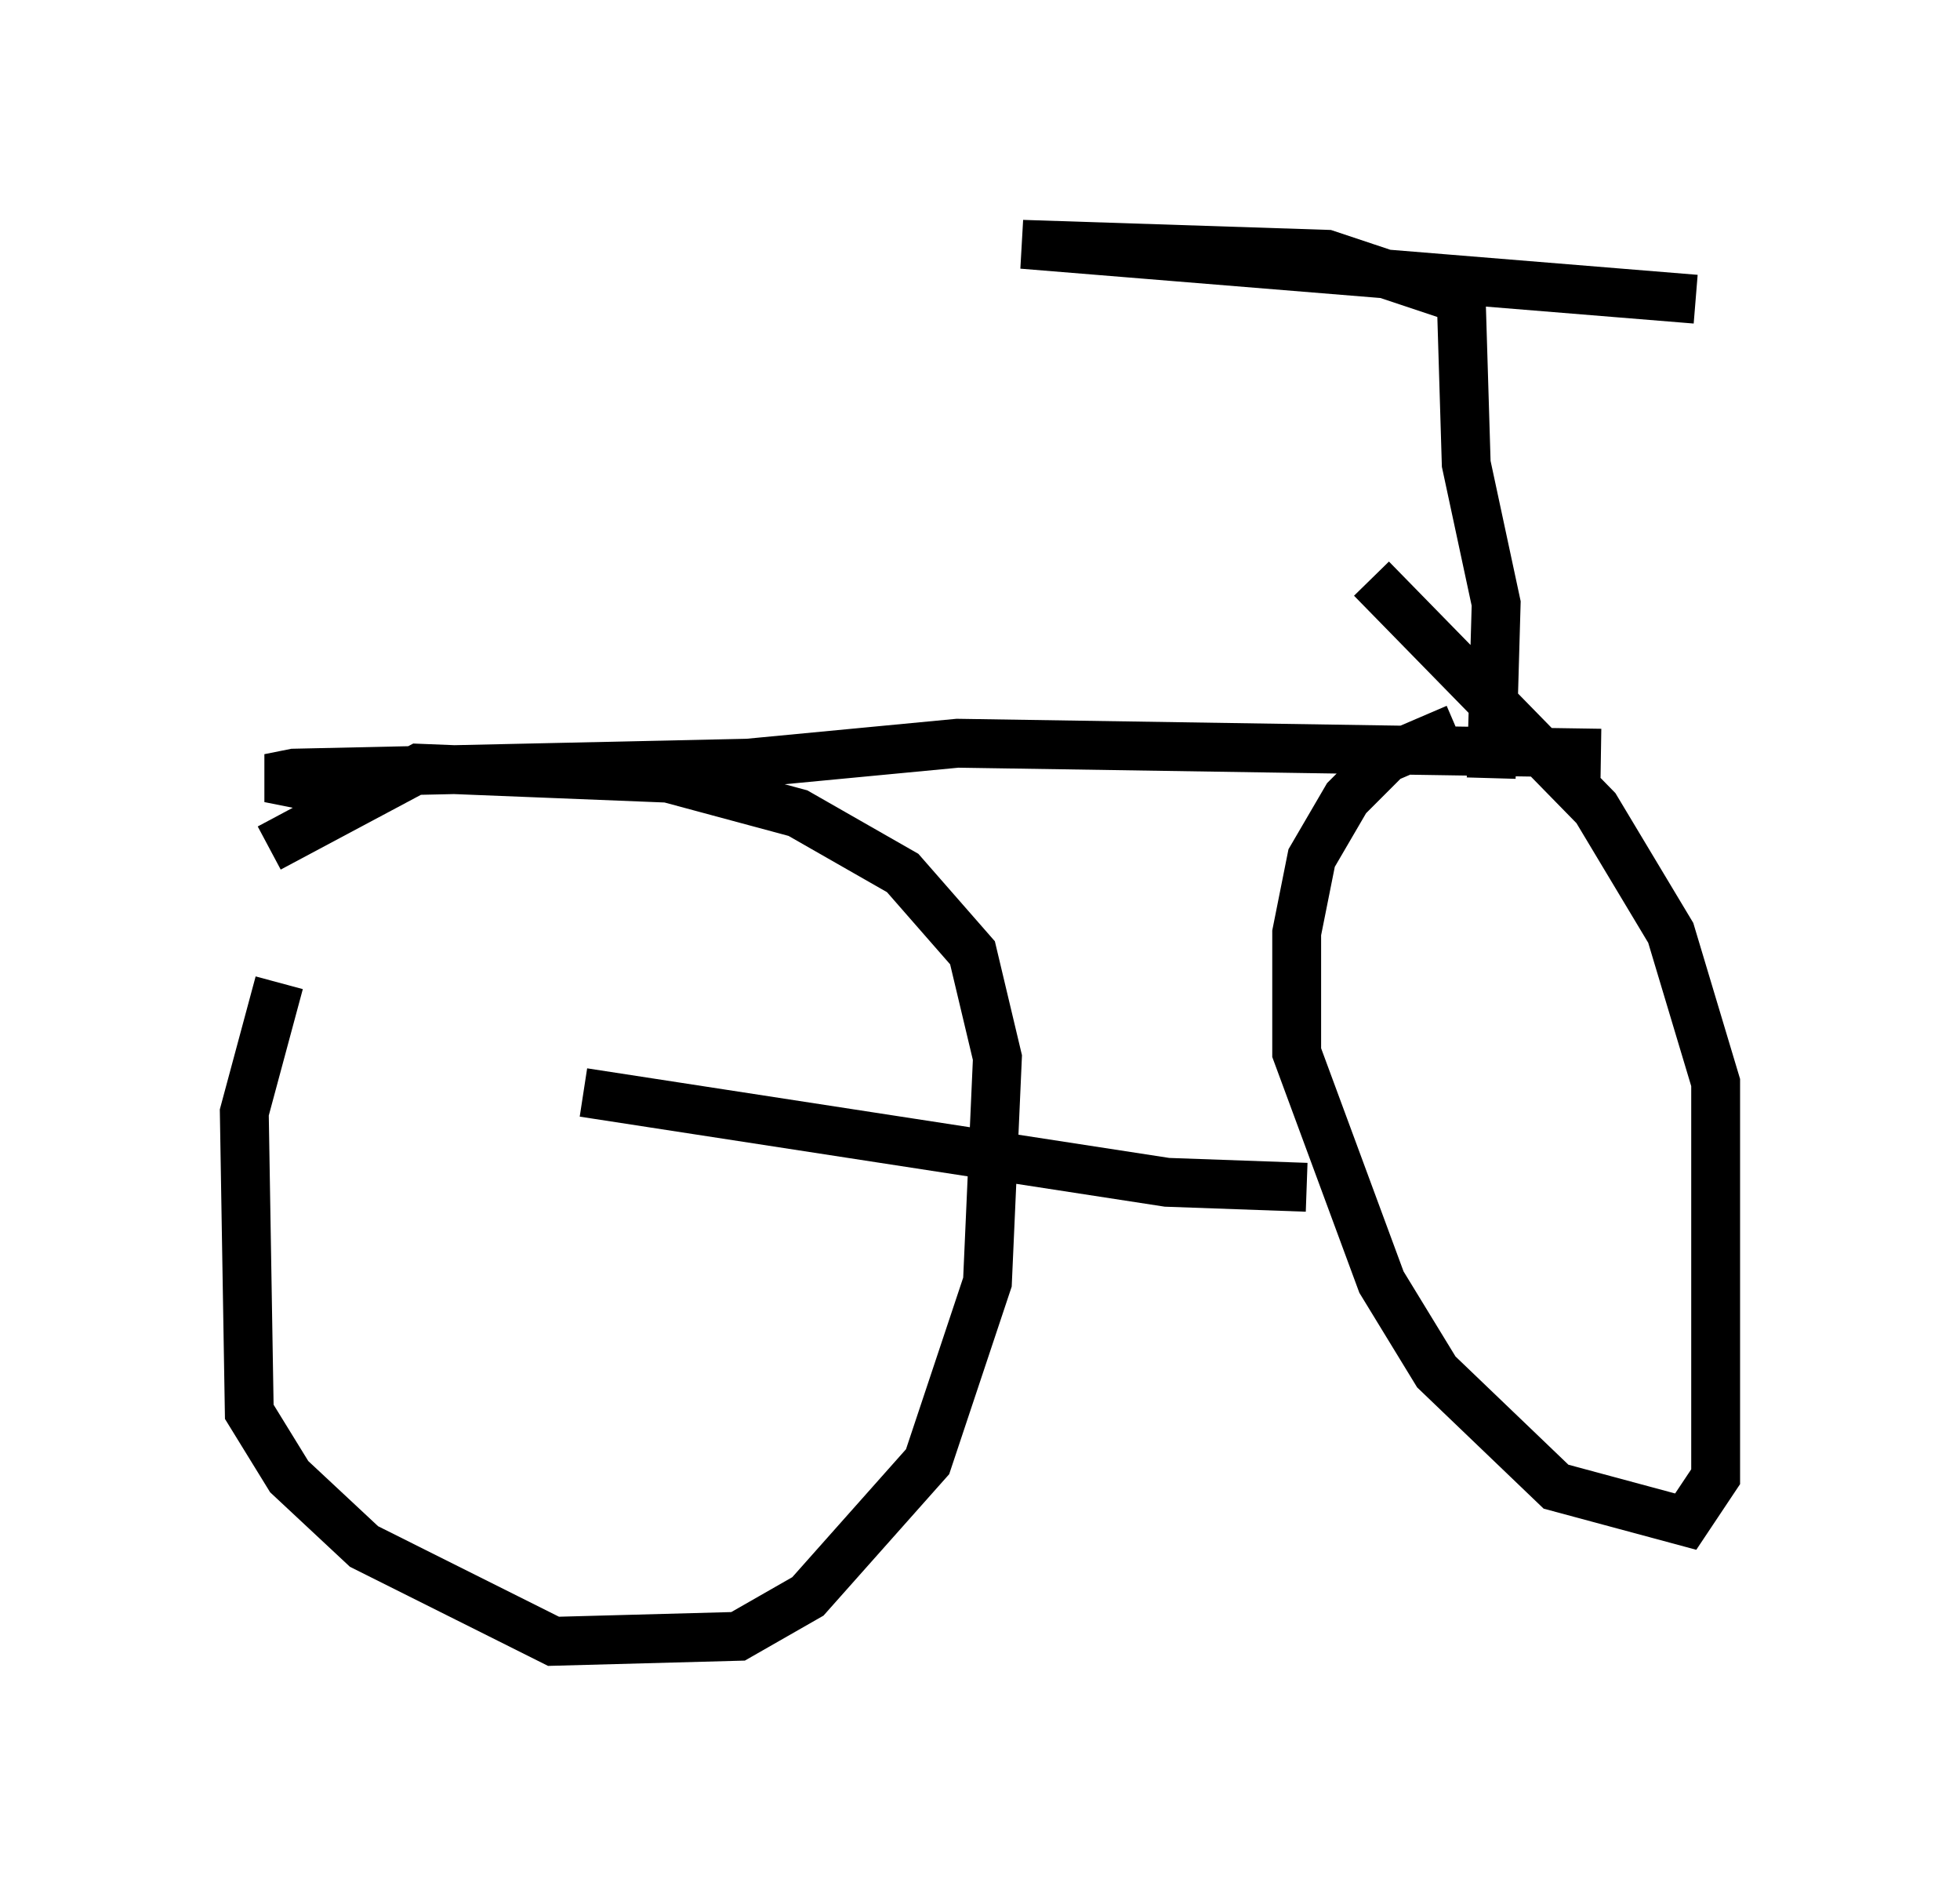 <?xml version="1.0" encoding="utf-8" ?>
<svg baseProfile="full" height="38.584" version="1.1" width="40.115" xmlns="http://www.w3.org/2000/svg" xmlns:ev="http://www.w3.org/2001/xml-events" xmlns:xlink="http://www.w3.org/1999/xlink"><defs /><rect fill="white" height="38.584" width="40.115" x="0" y="0" /><path d="M6.225, 19.496 m-0.51, 0.613 l-0.715, 2.654 0.102, 6.125 l0.817, 1.327 1.531, 1.429 l3.879, 1.94 3.777, -0.102 l1.429, -0.817 2.45, -2.756 l1.225, -3.675 0.204, -4.594 l-0.51, -2.144 -1.429, -1.633 l-2.144, -1.225 -2.654, -0.715 l-5.104, -0.204 -3.063, 1.633 m24.296, -2.45 l-1.429, 0.613 -0.817, 0.817 l-0.715, 1.225 -0.306, 1.531 l0.0, 2.45 1.735, 4.696 l1.123, 1.838 2.45, 2.348 l2.654, 0.715 0.613, -0.919 l0.0, -8.065 -0.919, -3.063 l-1.531, -2.552 -4.594, -4.696 m-1.327, 12.454 l-2.858, -0.102 -11.944, -1.838 m20.825, -6.942 l-13.169, -0.204 -4.288, 0.408 l-9.29, 0.204 -0.51, 0.102 l1.021, 0.204 m23.99, -0.204 l0.102, -3.573 -0.613, -2.858 l-0.102, -3.369 -2.756, -0.919 l-6.227, -0.204 13.781, 1.123 " fill="none" stroke="black" stroke-width="1" /></svg>